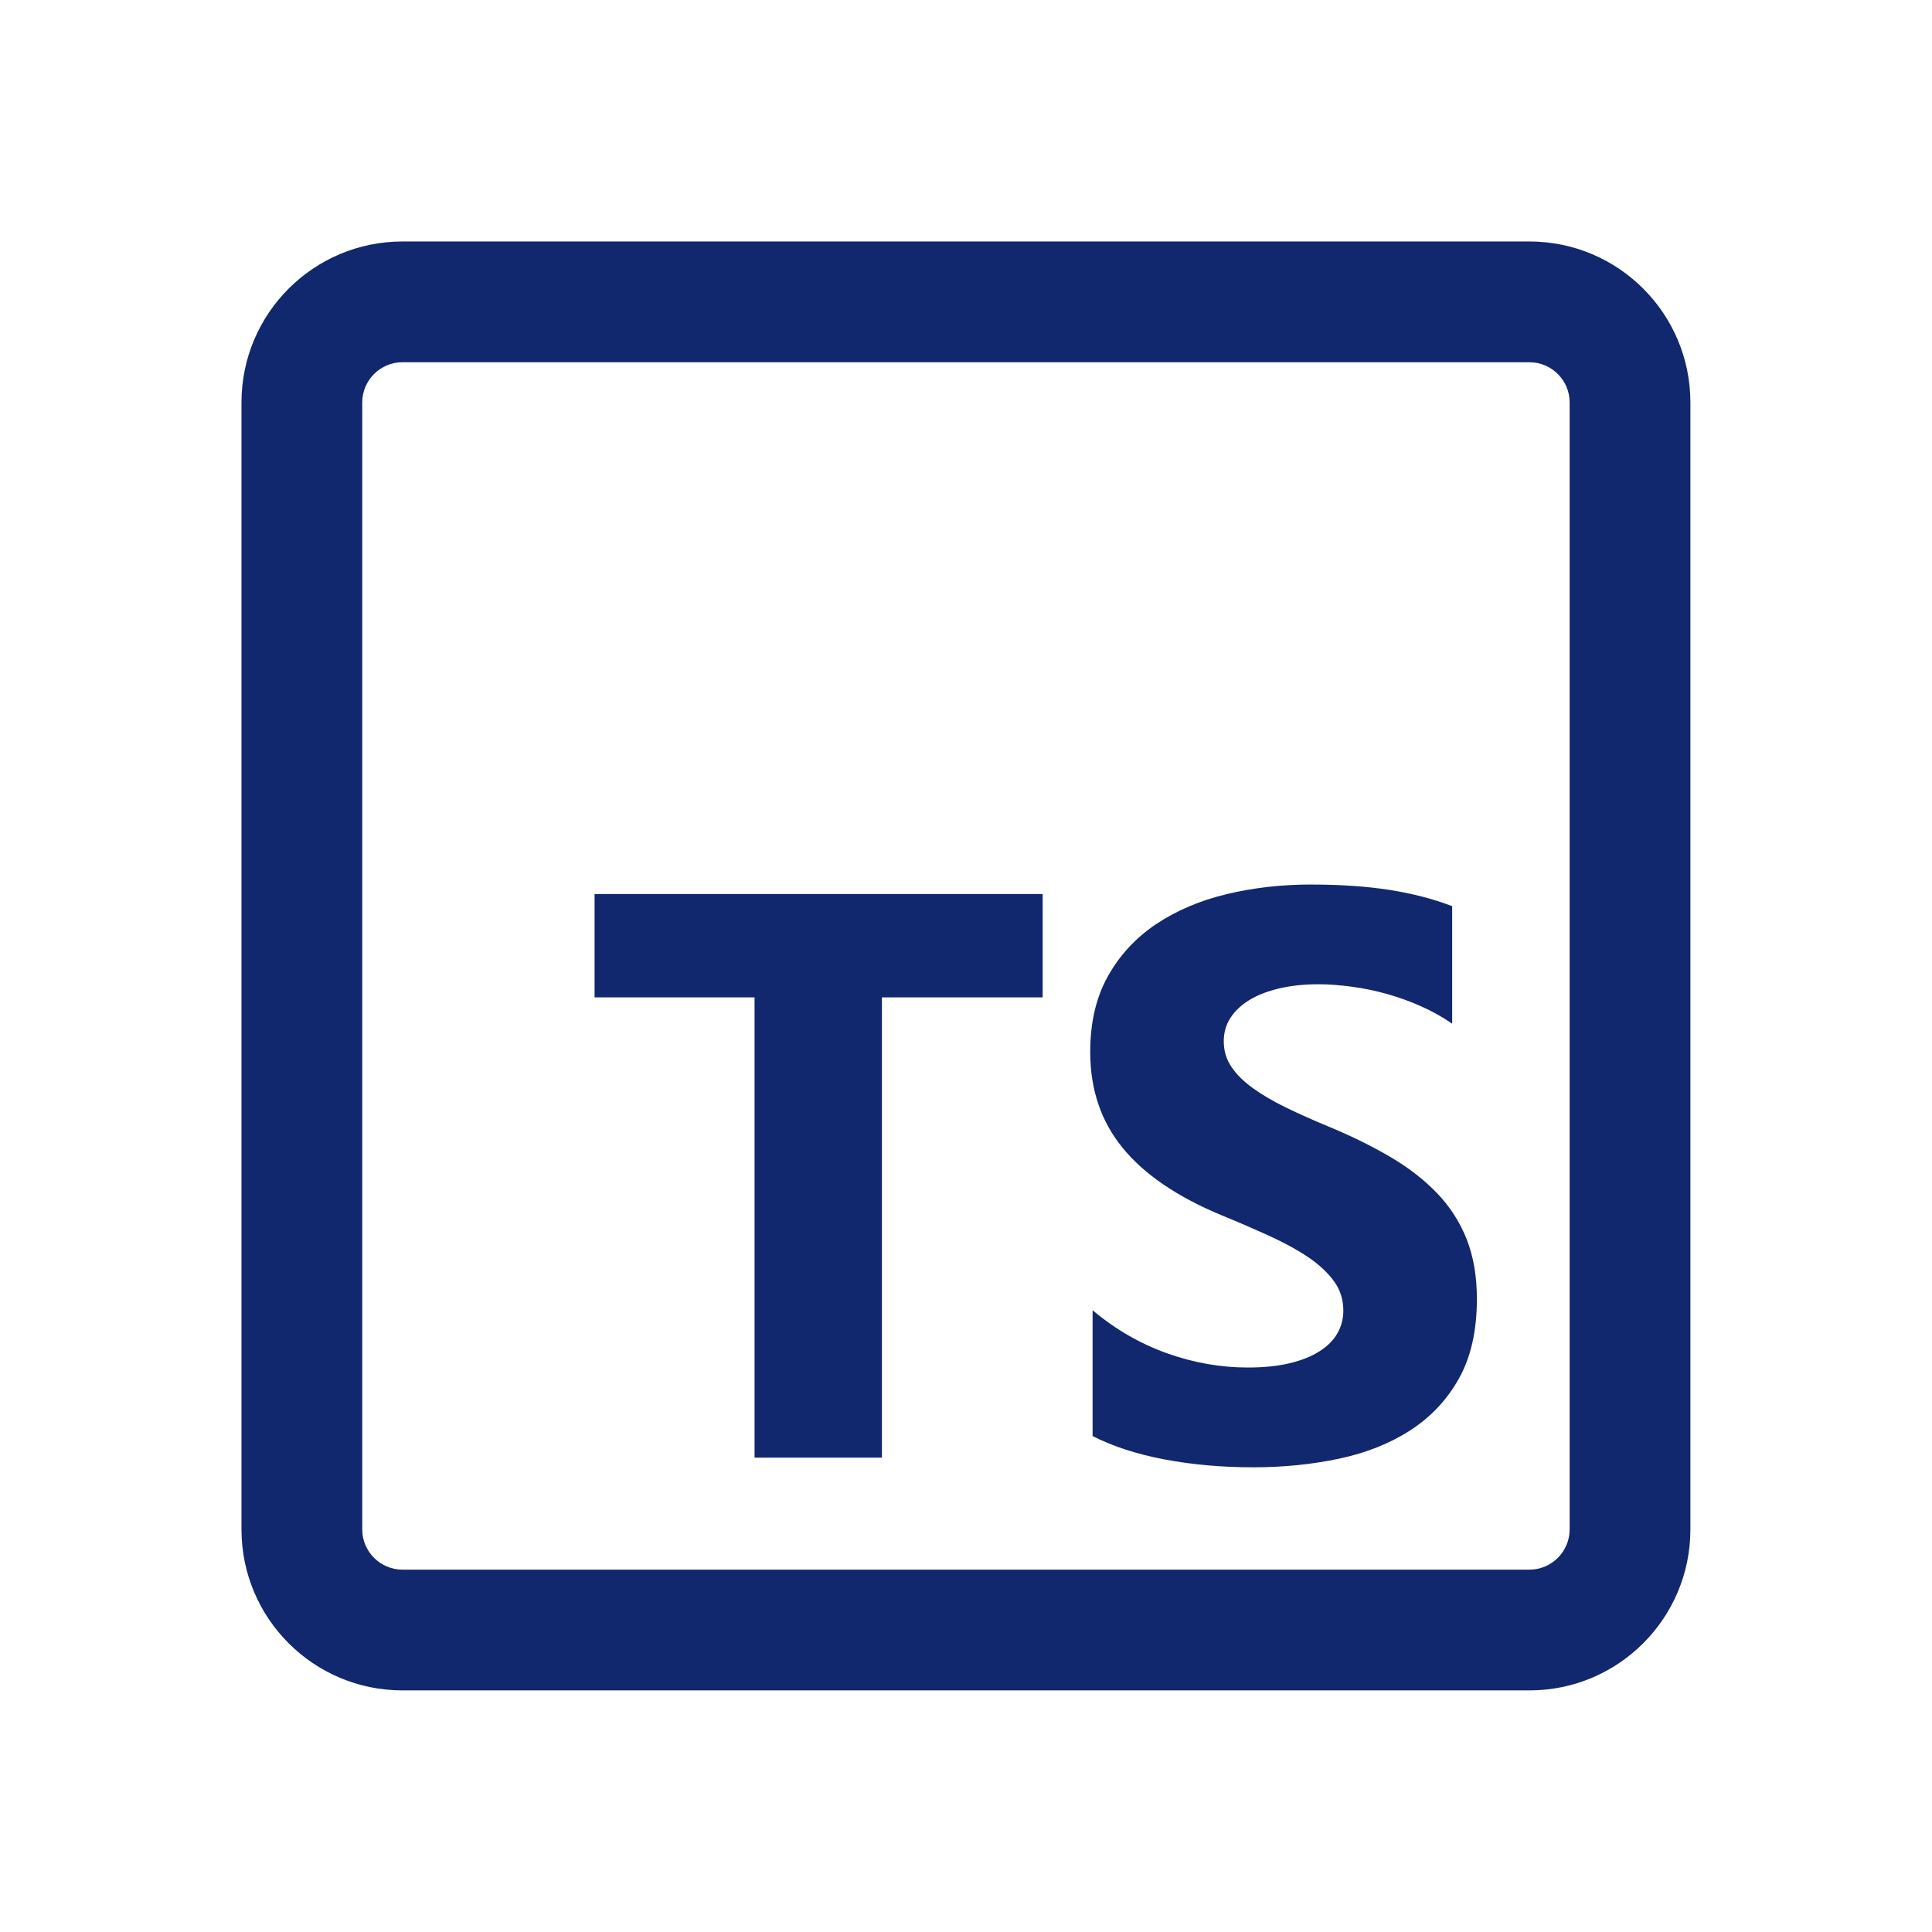 <svg xmlns="http://www.w3.org/2000/svg" x="0px" y="0px" width="100" height="100" viewBox="0,0,256,256">
<g fill="#11276e" fill-rule="nonzero" stroke="none" stroke-width="1" stroke-linecap="butt" stroke-linejoin="miter" stroke-miterlimit="10" stroke-dasharray="" stroke-dashoffset="0" font-family="none" font-weight="none" font-size="none" text-anchor="none" style="mix-blend-mode: normal"><g transform="scale(5.333,5.333)"><path d="M10,6c-2.209,0 -4,1.791 -4,4v28c0,2.209 1.791,4 4,4h28c2.209,0 4,-1.791 4,-4v-28c0,-2.209 -1.791,-4 -4,-4zM10,9h28c0.551,0 1,0.449 1,1v28c0,0.551 -0.449,1 -1,1h-28c-0.551,0 -1,-0.449 -1,-1v-28c0,-0.551 0.449,-1 1,-1zM32.584,21.977c-0.742,0 -1.445,0.08 -2.109,0.24c-0.664,0.16 -1.248,0.408 -1.752,0.746c-0.504,0.338 -0.904,0.771 -1.197,1.295c-0.293,0.524 -0.438,1.15 -0.438,1.879c0,0.931 0.268,1.725 0.805,2.383c0.537,0.658 1.353,1.214 2.447,1.67c0.43,0.176 0.828,0.349 1.199,0.518c0.371,0.169 0.693,0.345 0.963,0.527c0.27,0.182 0.485,0.382 0.641,0.596c0.156,0.214 0.234,0.459 0.234,0.732c0,0.202 -0.049,0.391 -0.146,0.562c-0.097,0.172 -0.246,0.322 -0.445,0.449c-0.199,0.127 -0.444,0.226 -0.74,0.297c-0.296,0.071 -0.644,0.107 -1.041,0.107c-0.678,0 -1.348,-0.118 -2.012,-0.355c-0.664,-0.237 -1.28,-0.593 -1.846,-1.068v3.125c0.508,0.26 1.108,0.454 1.801,0.584c0.693,0.13 1.423,0.193 2.191,0.193c0.749,0 1.462,-0.072 2.135,-0.215c0.673,-0.143 1.263,-0.378 1.771,-0.707c0.508,-0.329 0.911,-0.758 1.207,-1.289c0.296,-0.531 0.443,-1.188 0.443,-1.969c0,-0.566 -0.085,-1.061 -0.254,-1.488c-0.169,-0.427 -0.414,-0.807 -0.732,-1.139c-0.318,-0.332 -0.7,-0.629 -1.146,-0.893c-0.446,-0.264 -0.95,-0.514 -1.51,-0.748c-0.411,-0.169 -0.778,-0.333 -1.104,-0.492c-0.326,-0.159 -0.602,-0.322 -0.83,-0.488c-0.228,-0.166 -0.403,-0.341 -0.527,-0.527c-0.124,-0.186 -0.186,-0.397 -0.186,-0.631c0,-0.215 0.055,-0.408 0.166,-0.58c0.111,-0.172 0.268,-0.32 0.469,-0.443c0.201,-0.123 0.449,-0.22 0.742,-0.289c0.293,-0.069 0.619,-0.104 0.977,-0.104c0.26,0 0.536,0.022 0.826,0.061c0.29,0.039 0.581,0.098 0.873,0.18c0.292,0.082 0.577,0.185 0.854,0.309c0.277,0.124 0.534,0.267 0.768,0.43v-2.92c-0.475,-0.182 -0.996,-0.316 -1.559,-0.404c-0.563,-0.088 -1.208,-0.133 -1.938,-0.133zM14.773,22.213v2.568h3.975v11.436h3.164v-11.436h3.994v-2.568z"></path></g></g>
</svg>